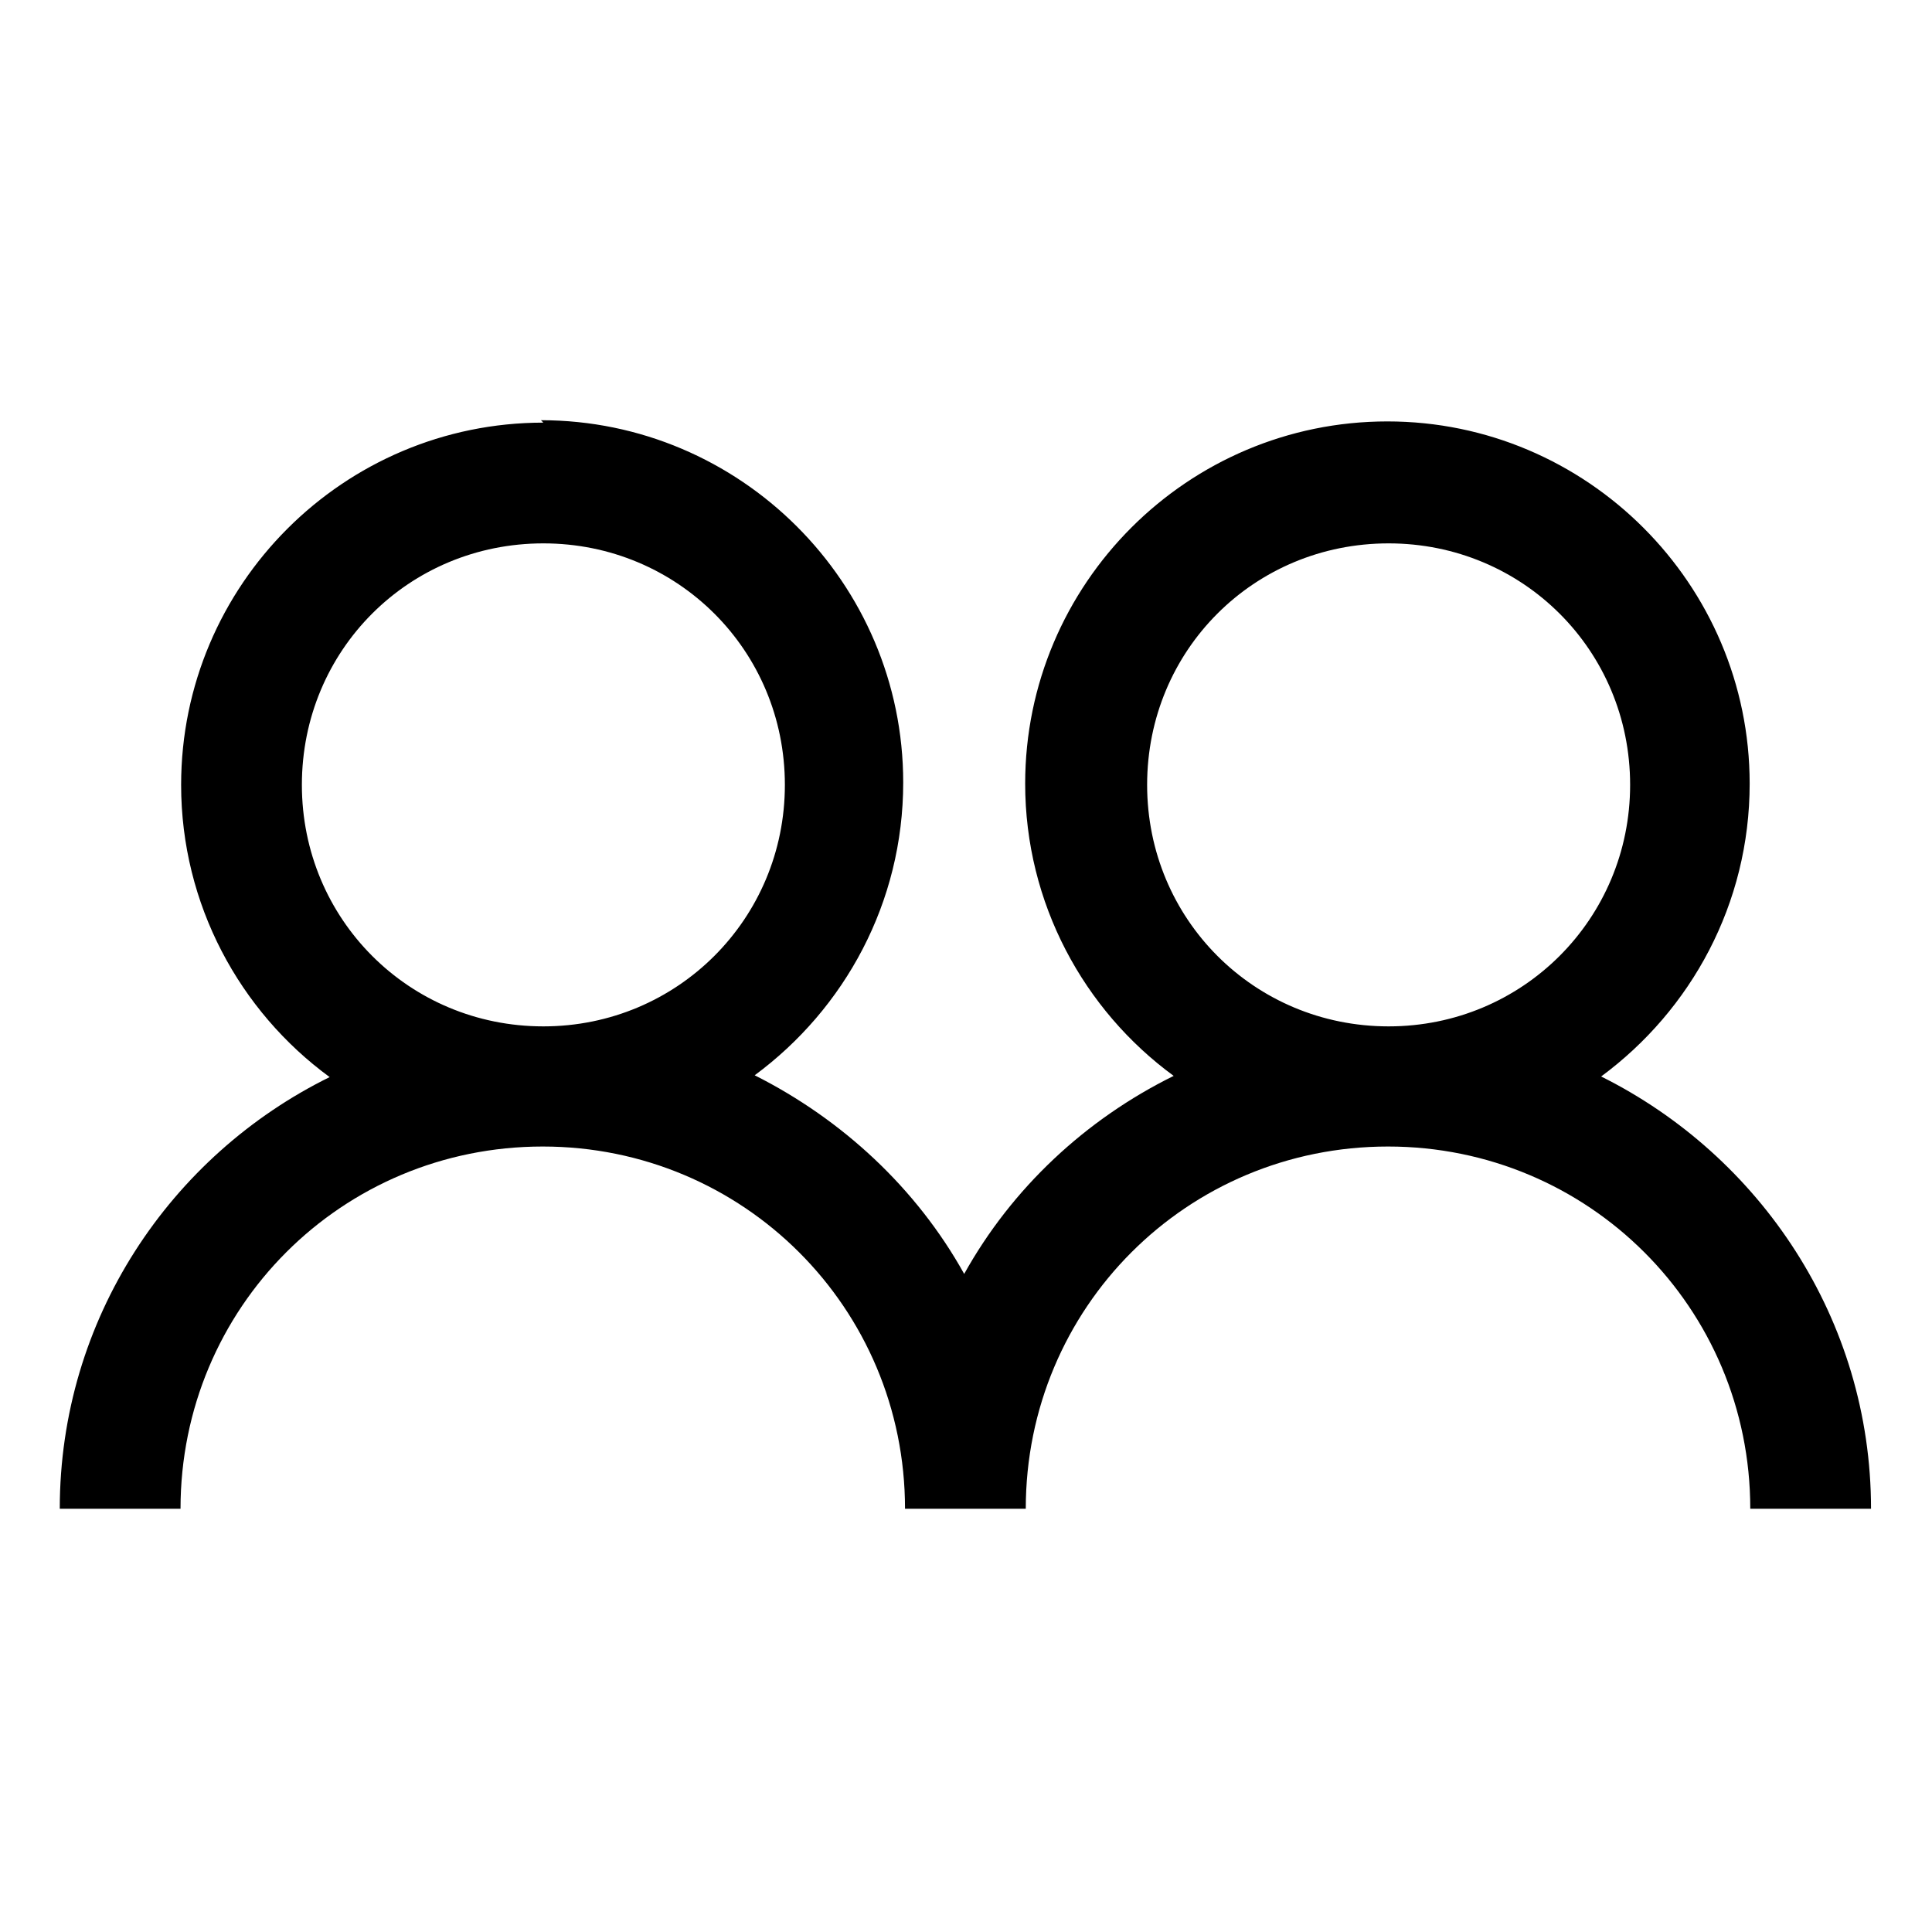 <svg viewBox="0 0 32 32" xmlns="http://www.w3.org/2000/svg"><path d="M9 7c-3.31 0-6 2.69-6 6 0 1.98.97 3.75 2.46 4.84 -2.64 1.3-4.47 4.01-4.47 7.15h2c0-3.33 2.67-6 6-6 3.32 0 6 2.67 6 6h2c0-3.33 2.67-6 6-6 3.32 0 6 2.67 6 6h2c0-3.14-1.84-5.85-4.47-7.16 1.49-1.1 2.46-2.86 2.46-4.85 0-3.31-2.7-6-6-6 -3.31 0-6 2.69-6 6 0 1.98.97 3.75 2.46 4.84 -1.46.72-2.68 1.86-3.47 3.28 -.79-1.42-2.02-2.56-3.47-3.29 1.49-1.1 2.46-2.86 2.46-4.85 0-3.31-2.7-6-6-6Zm0 2c2.22 0 4 1.77 4 4 0 2.22-1.78 4-4 4 -2.23 0-4-1.78-4-4 0-2.23 1.77-4 4-4Zm14 0c2.22 0 4 1.77 4 4 0 2.22-1.78 4-4 4 -2.23 0-4-1.78-4-4 0-2.23 1.77-4 4-4Z"/></svg>